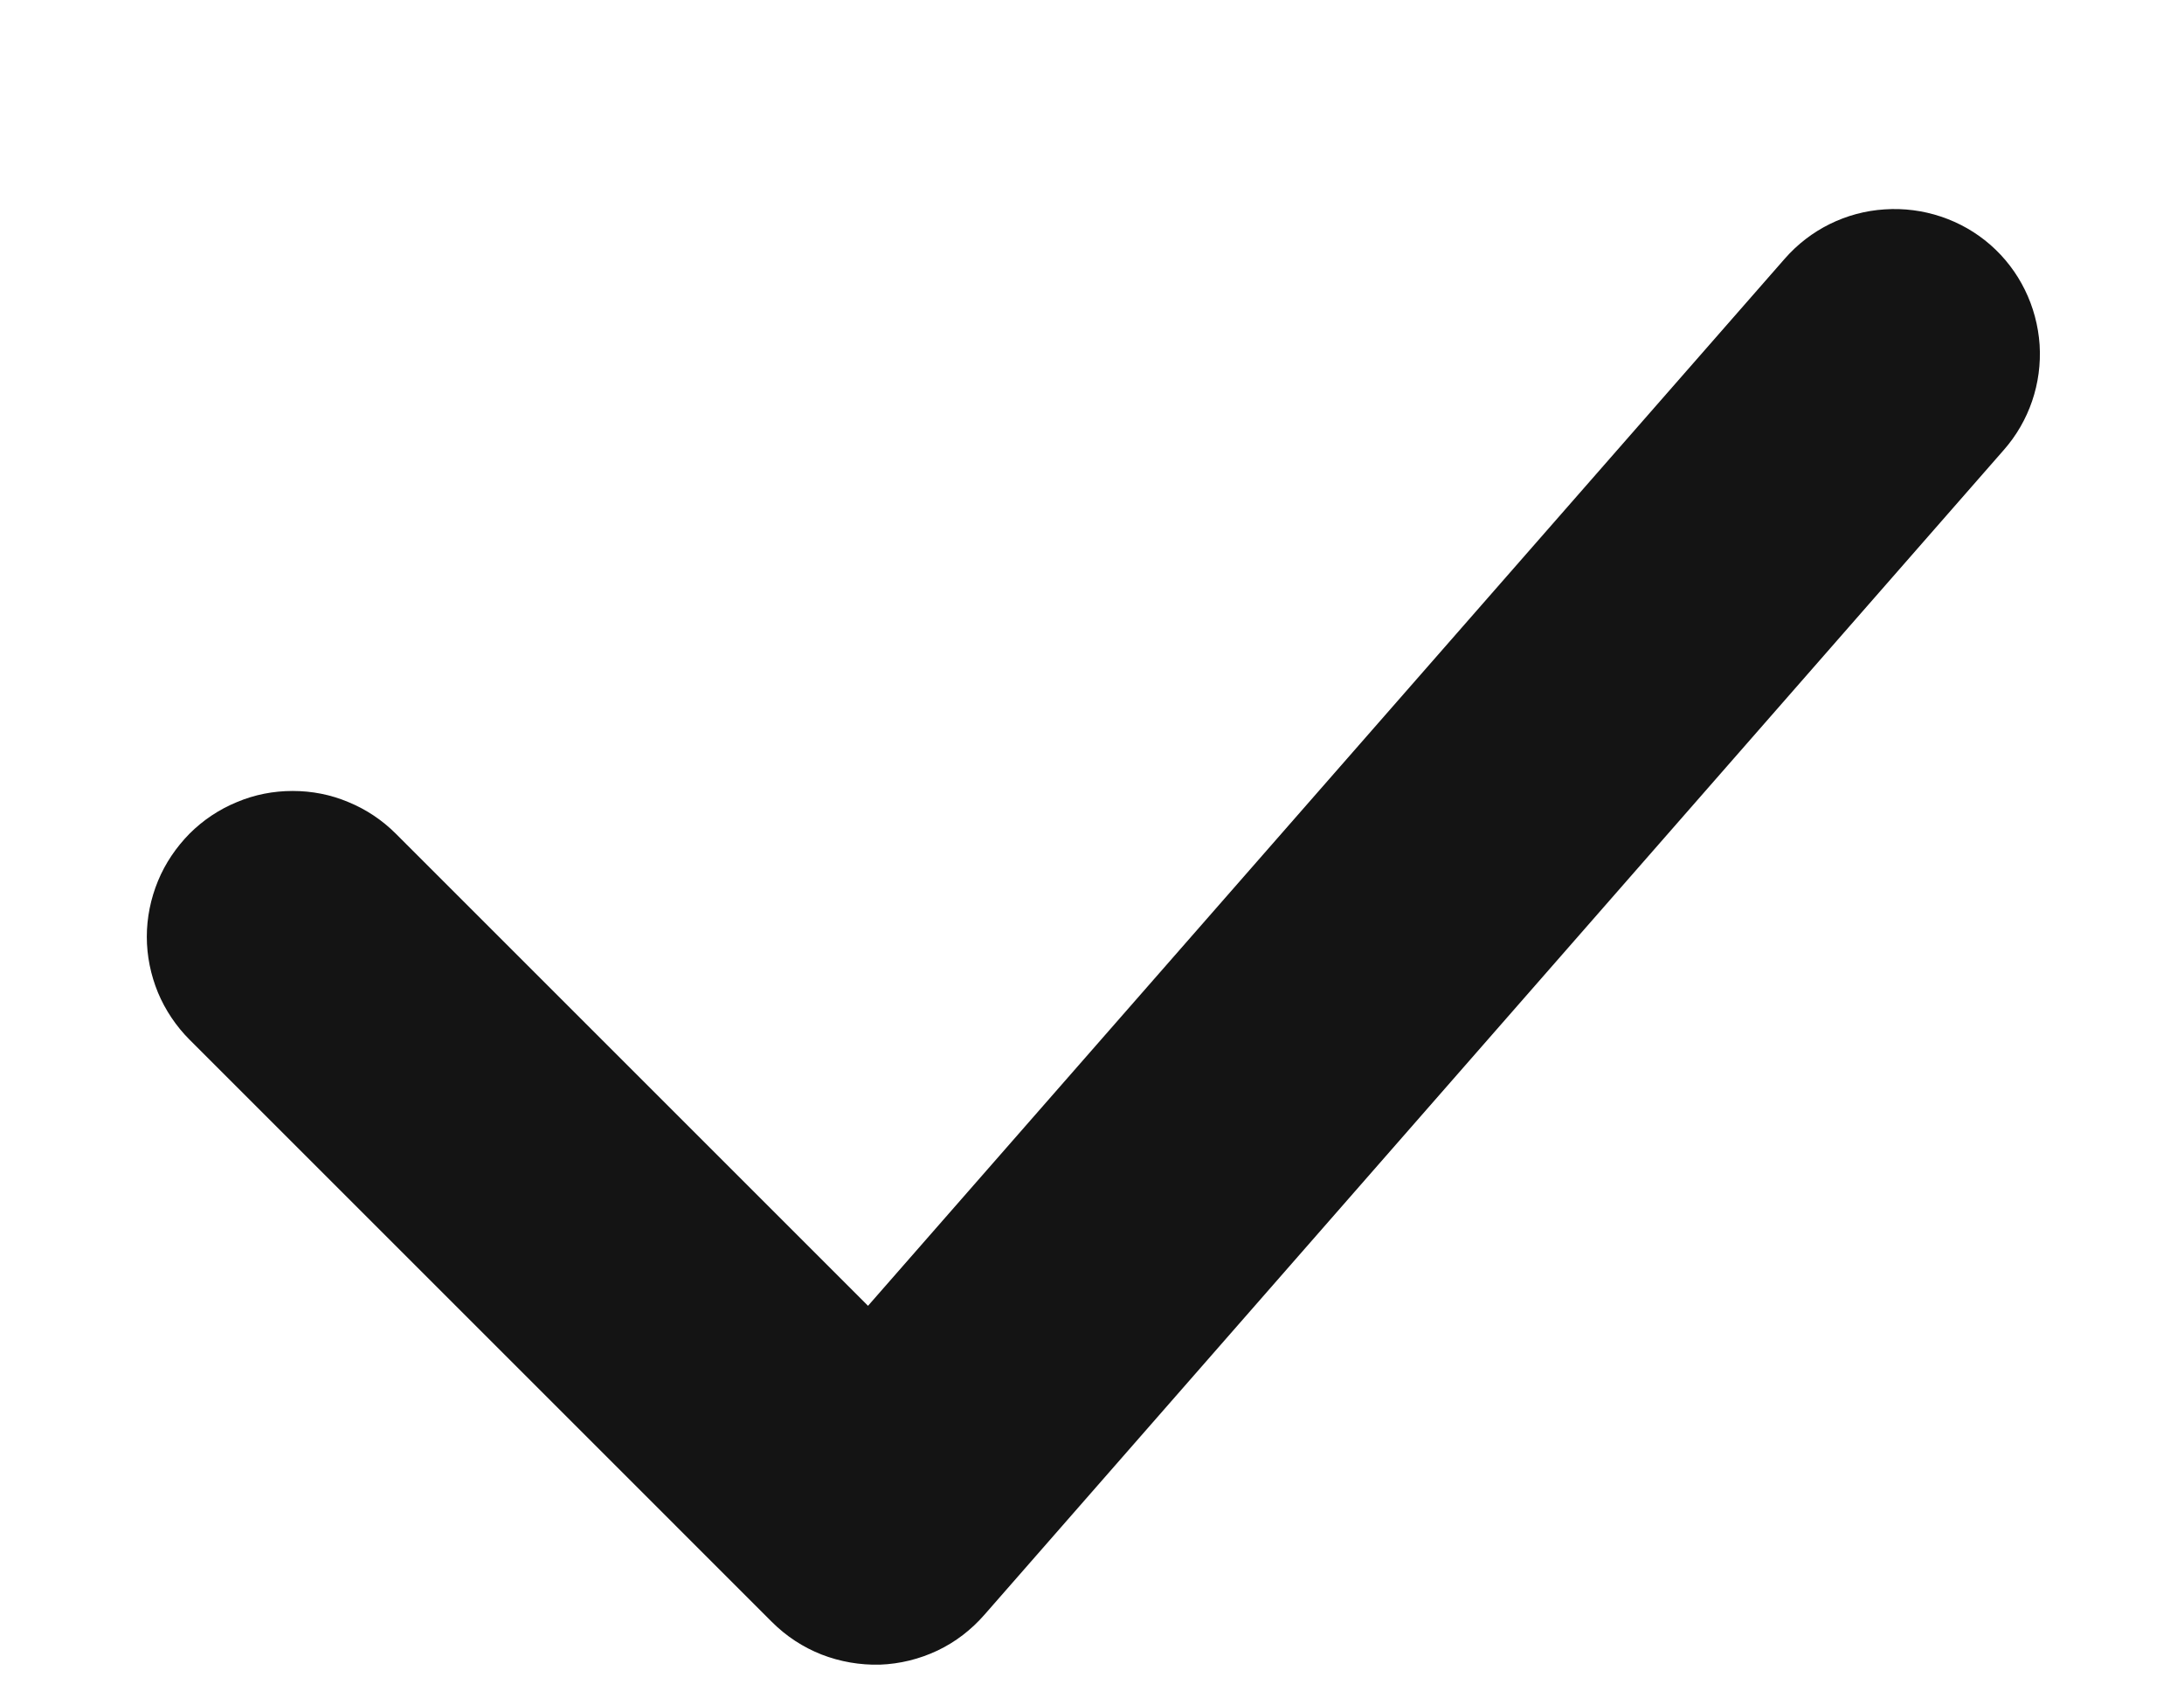 <svg width="9" height="7" viewBox="0 0 9 7" fill="none" xmlns="http://www.w3.org/2000/svg">
<path d="M8.202 1.009C8.322 1.114 8.394 1.262 8.405 1.421C8.415 1.58 8.362 1.736 8.257 1.855L4.057 6.655C4.003 6.717 3.937 6.768 3.863 6.803C3.789 6.838 3.708 6.858 3.626 6.861C3.544 6.863 3.462 6.849 3.385 6.819C3.309 6.789 3.24 6.744 3.181 6.685L0.781 4.285C0.726 4.23 0.681 4.163 0.651 4.091C0.621 4.018 0.605 3.94 0.605 3.861C0.605 3.782 0.621 3.704 0.651 3.631C0.681 3.558 0.726 3.492 0.781 3.436C0.837 3.38 0.903 3.336 0.976 3.306C1.049 3.275 1.127 3.26 1.206 3.26C1.285 3.26 1.363 3.275 1.436 3.306C1.509 3.336 1.575 3.38 1.631 3.436L3.577 5.382L7.355 1.066C7.46 0.946 7.608 0.873 7.766 0.863C7.925 0.852 8.083 0.905 8.202 1.009Z" fill="#141414"/>
</svg>
